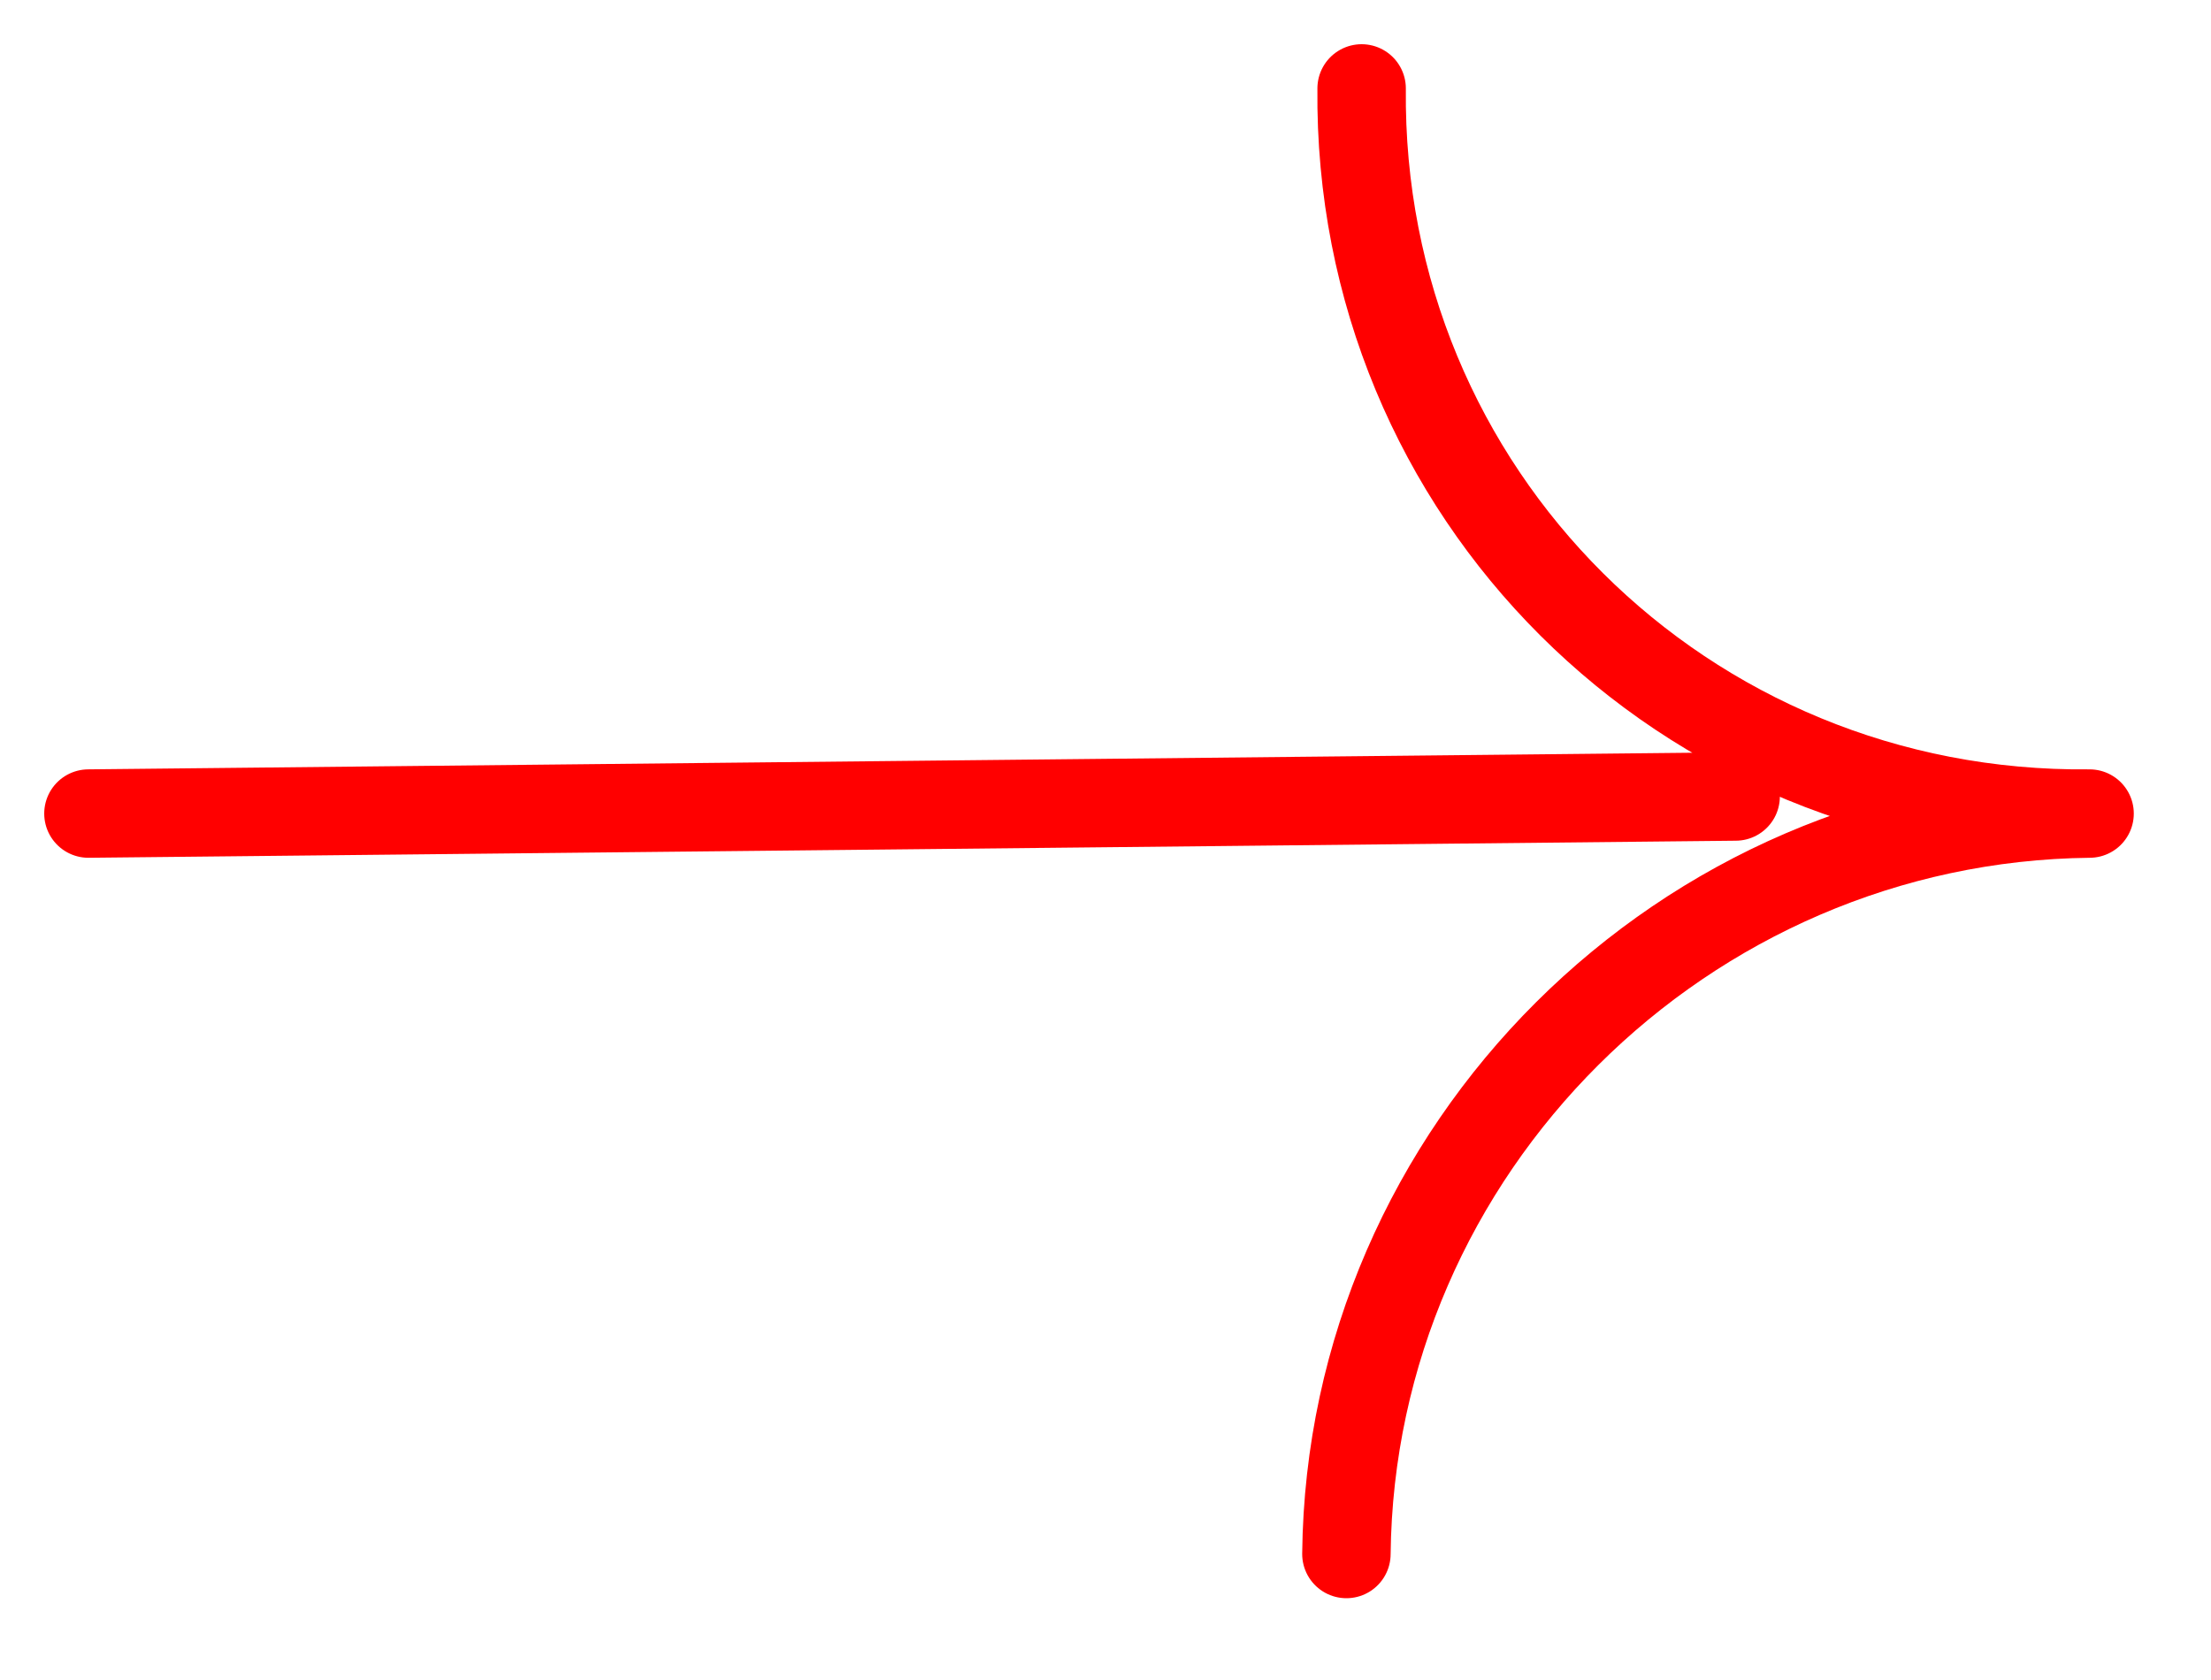 <svg width="25" height="19" viewBox="0 0 25 19" fill="none" xmlns="http://www.w3.org/2000/svg">
<path d="M1 9.201L19.625 9.008M15.396 1C15.348 5.577 19.034 9.249 23.627 9.201C19.034 9.249 15.271 12.998 15.224 17.575" stroke="#FF0000" stroke-linecap="round" stroke-linejoin="round"/>
</svg>
